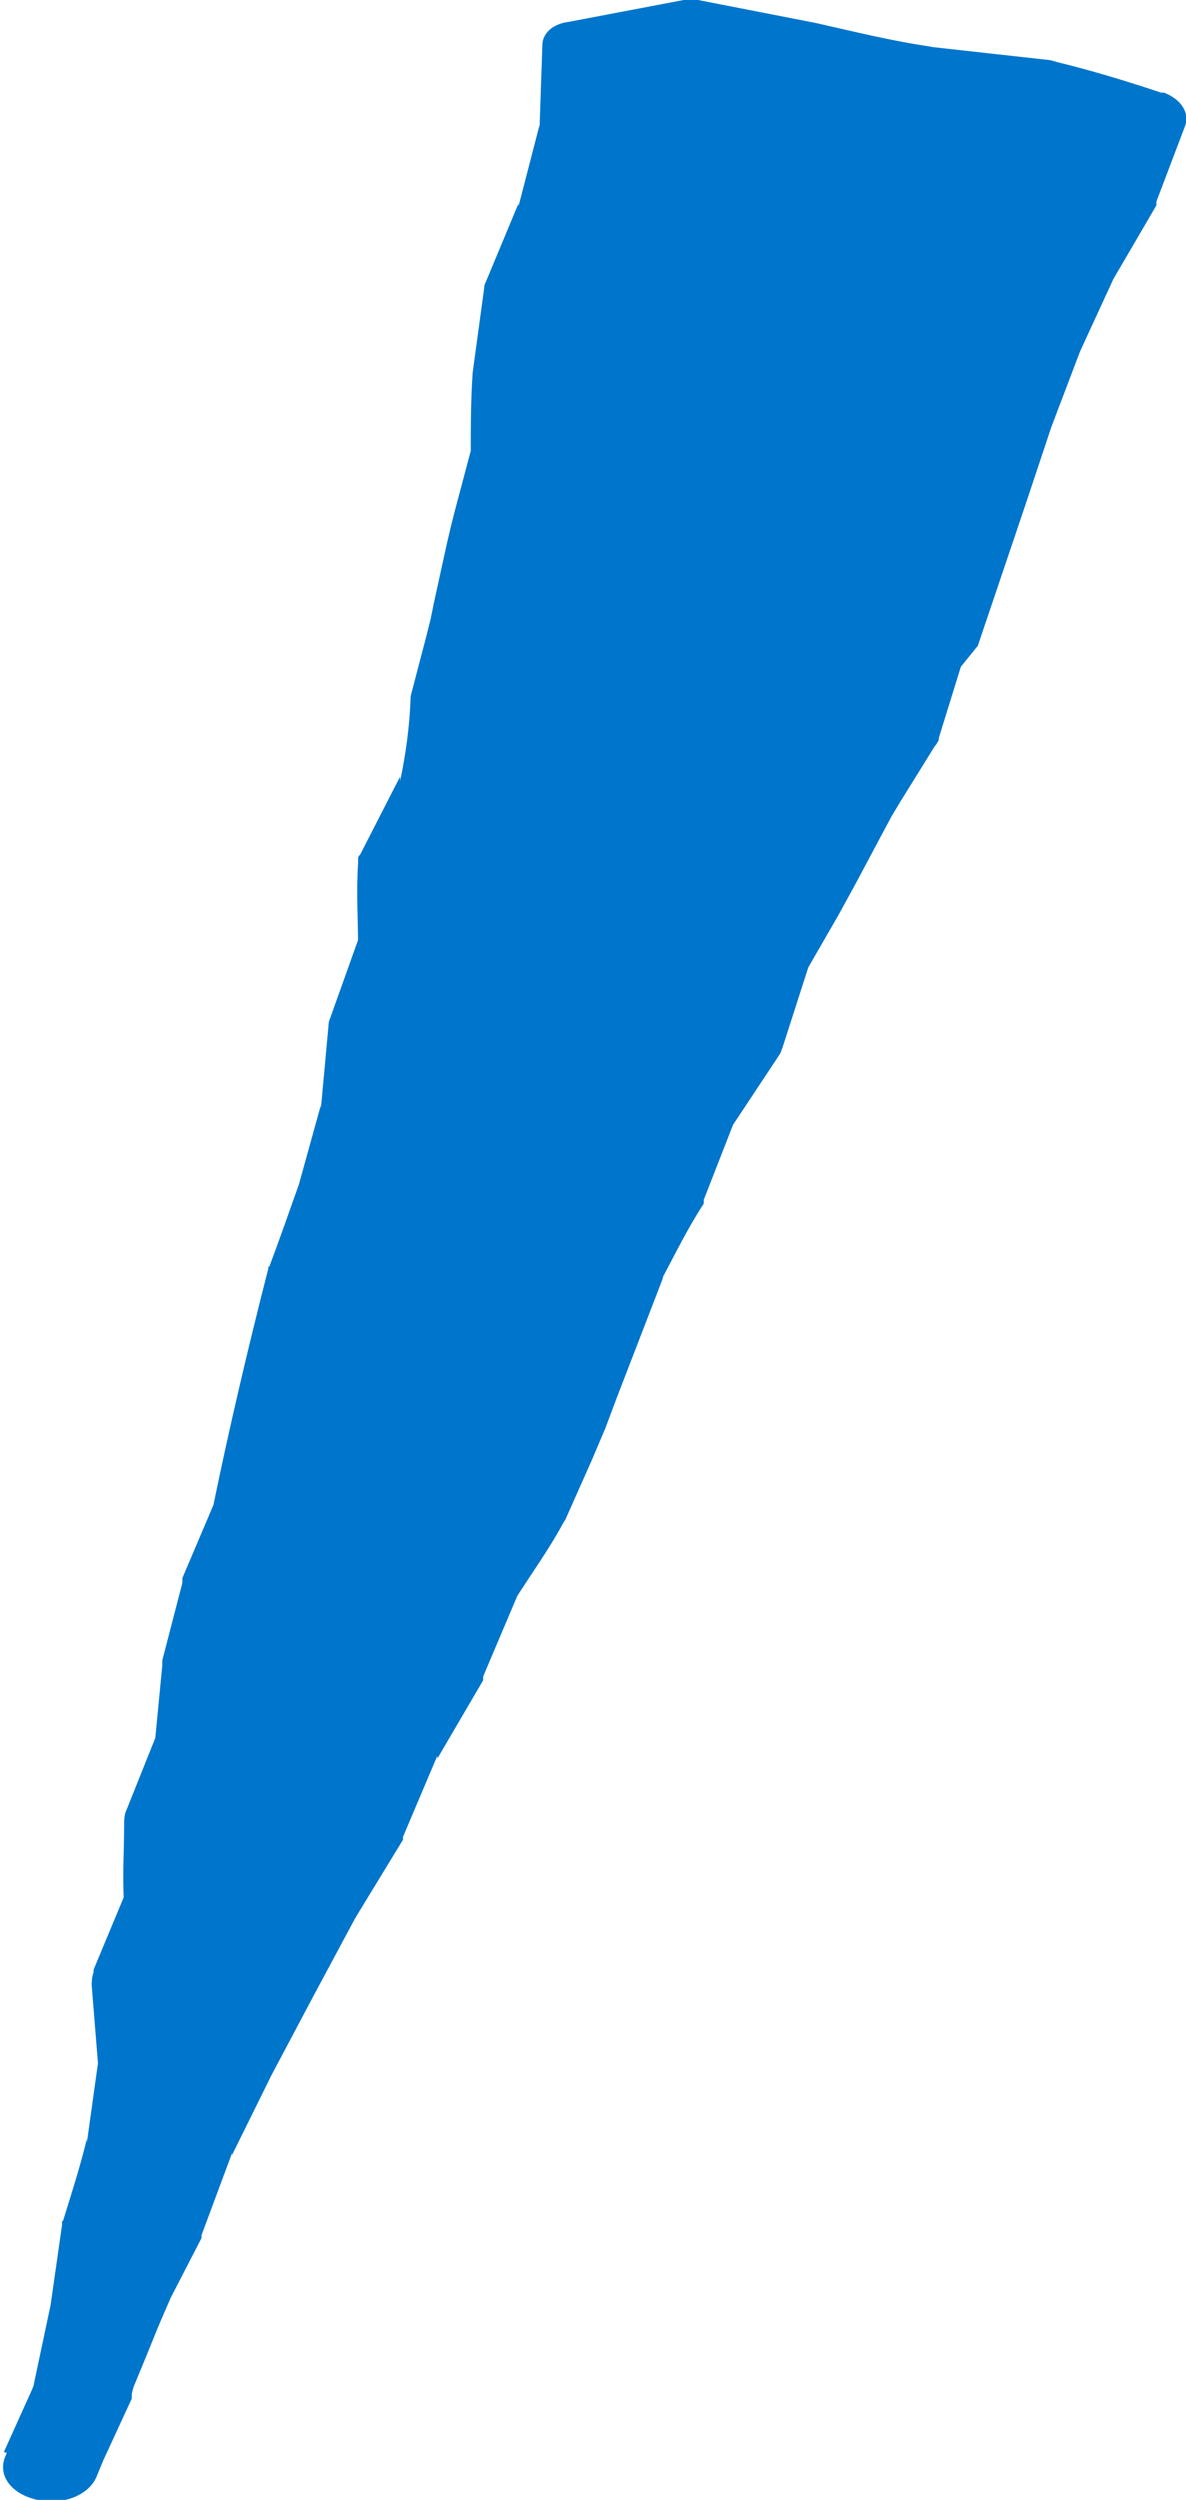 <?xml version="1.0" encoding="UTF-8"?><svg xmlns="http://www.w3.org/2000/svg" width="12.42" height="26.17" viewBox="0 0 12.42 26.17"><defs><style>.d{fill:#0075cc;}</style></defs><g id="a"/><g id="b"><g id="c"><g><polygon class="d" points="10.37 5.23 10.05 6.05 9.47 6.81 9.24 7.65 8.78 8.44 8.37 9.24 7.93 10.03 7.68 10.87 7.18 11.65 6.88 12.47 6.44 13.26 6.11 14.08 5.74 14.93 5.34 15.77 4.84 16.58 4.5 17.44 4.04 18.27 3.68 19.12 3.21 19.94 2.78 20.77 2.35 21.61 1.95 22.45 1.64 23.31 1.22 24.15 .86 25 .5 25.8 .84 25.02 1.04 24.17 1.18 23.32 1.47 22.48 1.65 21.62 1.63 20.75 2 19.92 1.98 19.07 2.28 18.27 2.34 17.44 2.52 16.62 2.81 15.81 2.95 14.99 3.1 14.17 3.28 13.31 3.58 12.46 3.82 11.61 3.91 10.74 4.2 9.89 4.18 9.01 4.5 8.17 4.57 7.3 4.82 6.45 5.03 5.59 5.29 4.74 5.34 3.87 5.45 3 5.79 2.16 6.01 1.3 6.04 .43 7.23 .23 8.45 .46 9.67 .73 10.91 .93 11.99 1.26 11.73 2.05 11.3 2.82 10.94 3.61 10.64 4.42 10.37 5.23"/><path class="d" d="M9.31,5.04l.84-1.58c.06-.12,.08-.14,.13-.22l.12-.19,.25-.42,.54-.74-.03,.06c.11-.26,.18-.53,.27-.79l.34,.48-.54-.17c-.18-.06-.35-.14-.52-.2l.09,.02c-.4-.1-.81-.2-1.21-.3h-.03c-.39-.12-.79-.21-1.2-.3l-.6-.12c-.2-.04-.41-.08-.61-.11h.16l-1.19,.21,.27-.24v.88l-.02,.03h0l-.2,.86v.02h0l-.34,.85v-.05l-.09,.85c0,.29-.05,.58-.07,.87v.05l-.23,.63-.06,.16-.05,.15-.09,.32-.09,.32-.05,.17-.05,.16-.21,.64v-.03c-.02,.29-.03,.58,0,.87h0v.05l-.23,.86,.02-.09c.03,.29,.03,.59,.04,.88,0,.02,0,.05,0,.07h0l-.28,.86v-.06l-.08,.87v.04l-.25,.88c-.1,.28-.21,.56-.3,.84v-.04c-.12,.84-.24,1.66-.34,2.51v.03l-.02,.03-.26,.81v-.05l-.14,.82v-.05l-.02,.83s0,.05-.01,.08v.02l-.28,.81,.02-.14c.01,.28,.04,.56,.02,.84v.05s-.02,.08-.03,.12l-.4,.82,.03-.16-.02,.87v.08l-.24,.85v.04c-.13,.28-.23,.56-.33,.84v-.05l-.15,.87-.21,.85h0v.05l-.36,.78-.98-.22,.56-1.24,.14-.31,.08-.17,.08-.15,.31-.62v.03l.3-.86v-.02l.42-.85,.46-.83,.46-.84,.5-.81v.03l.37-.84h0v-.02l.49-.82v.02l.36-.85h0v-.03l.53-.81v.02l.29-.62c.1-.21,.18-.4,.28-.62,.18-.42,.32-.84,.48-1.27h0v-.02c.14-.27,.28-.53,.41-.8l-.02,.03,.22-.84h0l.02-.05,.42-.8-.04,.08,.16-.85,.03-.07,.26-.61,.06-.15,.05-.14,.12-.31,.12-.31,.03-.08,.05-.1,.07-.15,.27-.61-.06,.13,.13-.86s.02-.06,.03-.09l.07-.12,.48-.8-.1,.18,.03-.12,.35-.66Zm.72,1.98l.06-.13-.26,.84v.02s-.02,.04-.04,.06l-.36,.58-.09,.15-.07,.13-.16,.3-.16,.3-.17,.31-.34,.59,.03-.06-.27,.84h0s-.02,.06-.03,.08l-.51,.77,.03-.06-.32,.82h0v.04c-.17,.26-.3,.53-.44,.79l.02-.03-.49,1.27-.12,.32-.14,.33-.28,.63h0l-.02,.03c-.15,.28-.34,.54-.51,.81l.03-.05-.36,.85h0v.04l-.48,.82v-.03l-.36,.85h0v.03l-.5,.82-.44,.82-.44,.83-.41,.83v-.02l-.32,.86h0v.03l-.32,.62-.07,.16-.06,.14-.13,.32-.52,1.26c-.08,.19-.35,.3-.62,.24s-.41-.25-.34-.44h0l.32-.8-.02,.05,.18-.85,.12-.84v-.04h.01c.09-.29,.18-.57,.25-.86v.04l.12-.86v.08l-.07-.87s0-.09,.02-.13v-.03l.35-.84-.03,.16c-.02-.28,0-.56,0-.84v-.02s0-.08,.02-.12l.32-.8-.02,.1,.08-.83v-.05l.21-.81v-.05l.34-.8-.02,.06c.17-.83,.37-1.68,.58-2.5v-.02h.01c.11-.29,.21-.58,.31-.86l.23-.83v.04l.08-.87s0-.04,.01-.06l.3-.84v.08c0-.29-.02-.59,0-.88v-.05s0-.03,.02-.04l.42-.82v.05c.06-.29,.1-.58,.11-.87v-.02h0l.17-.65,.04-.16,.03-.15,.07-.32,.07-.32,.04-.17,.04-.16,.17-.64v.05c0-.29,0-.58,.02-.87l.12-.88h0s0-.04,.01-.05l.35-.84v.03l.22-.85v.04l.03-.88h0c0-.12,.11-.22,.27-.24L7.16,0h.01s.09,0,.14,0l1.23,.24c.4,.09,.8,.19,1.22,.25h-.02l1.26,.14,.07,.02c.37,.09,.73,.2,1.09,.32h.03c.18,.07,.27,.21,.22,.35l-.3,.79h0v.04l-.45,.77-.35,.76-.3,.79-.27,.81-.5,1.48-.21,.26Z"/></g></g></g></svg>